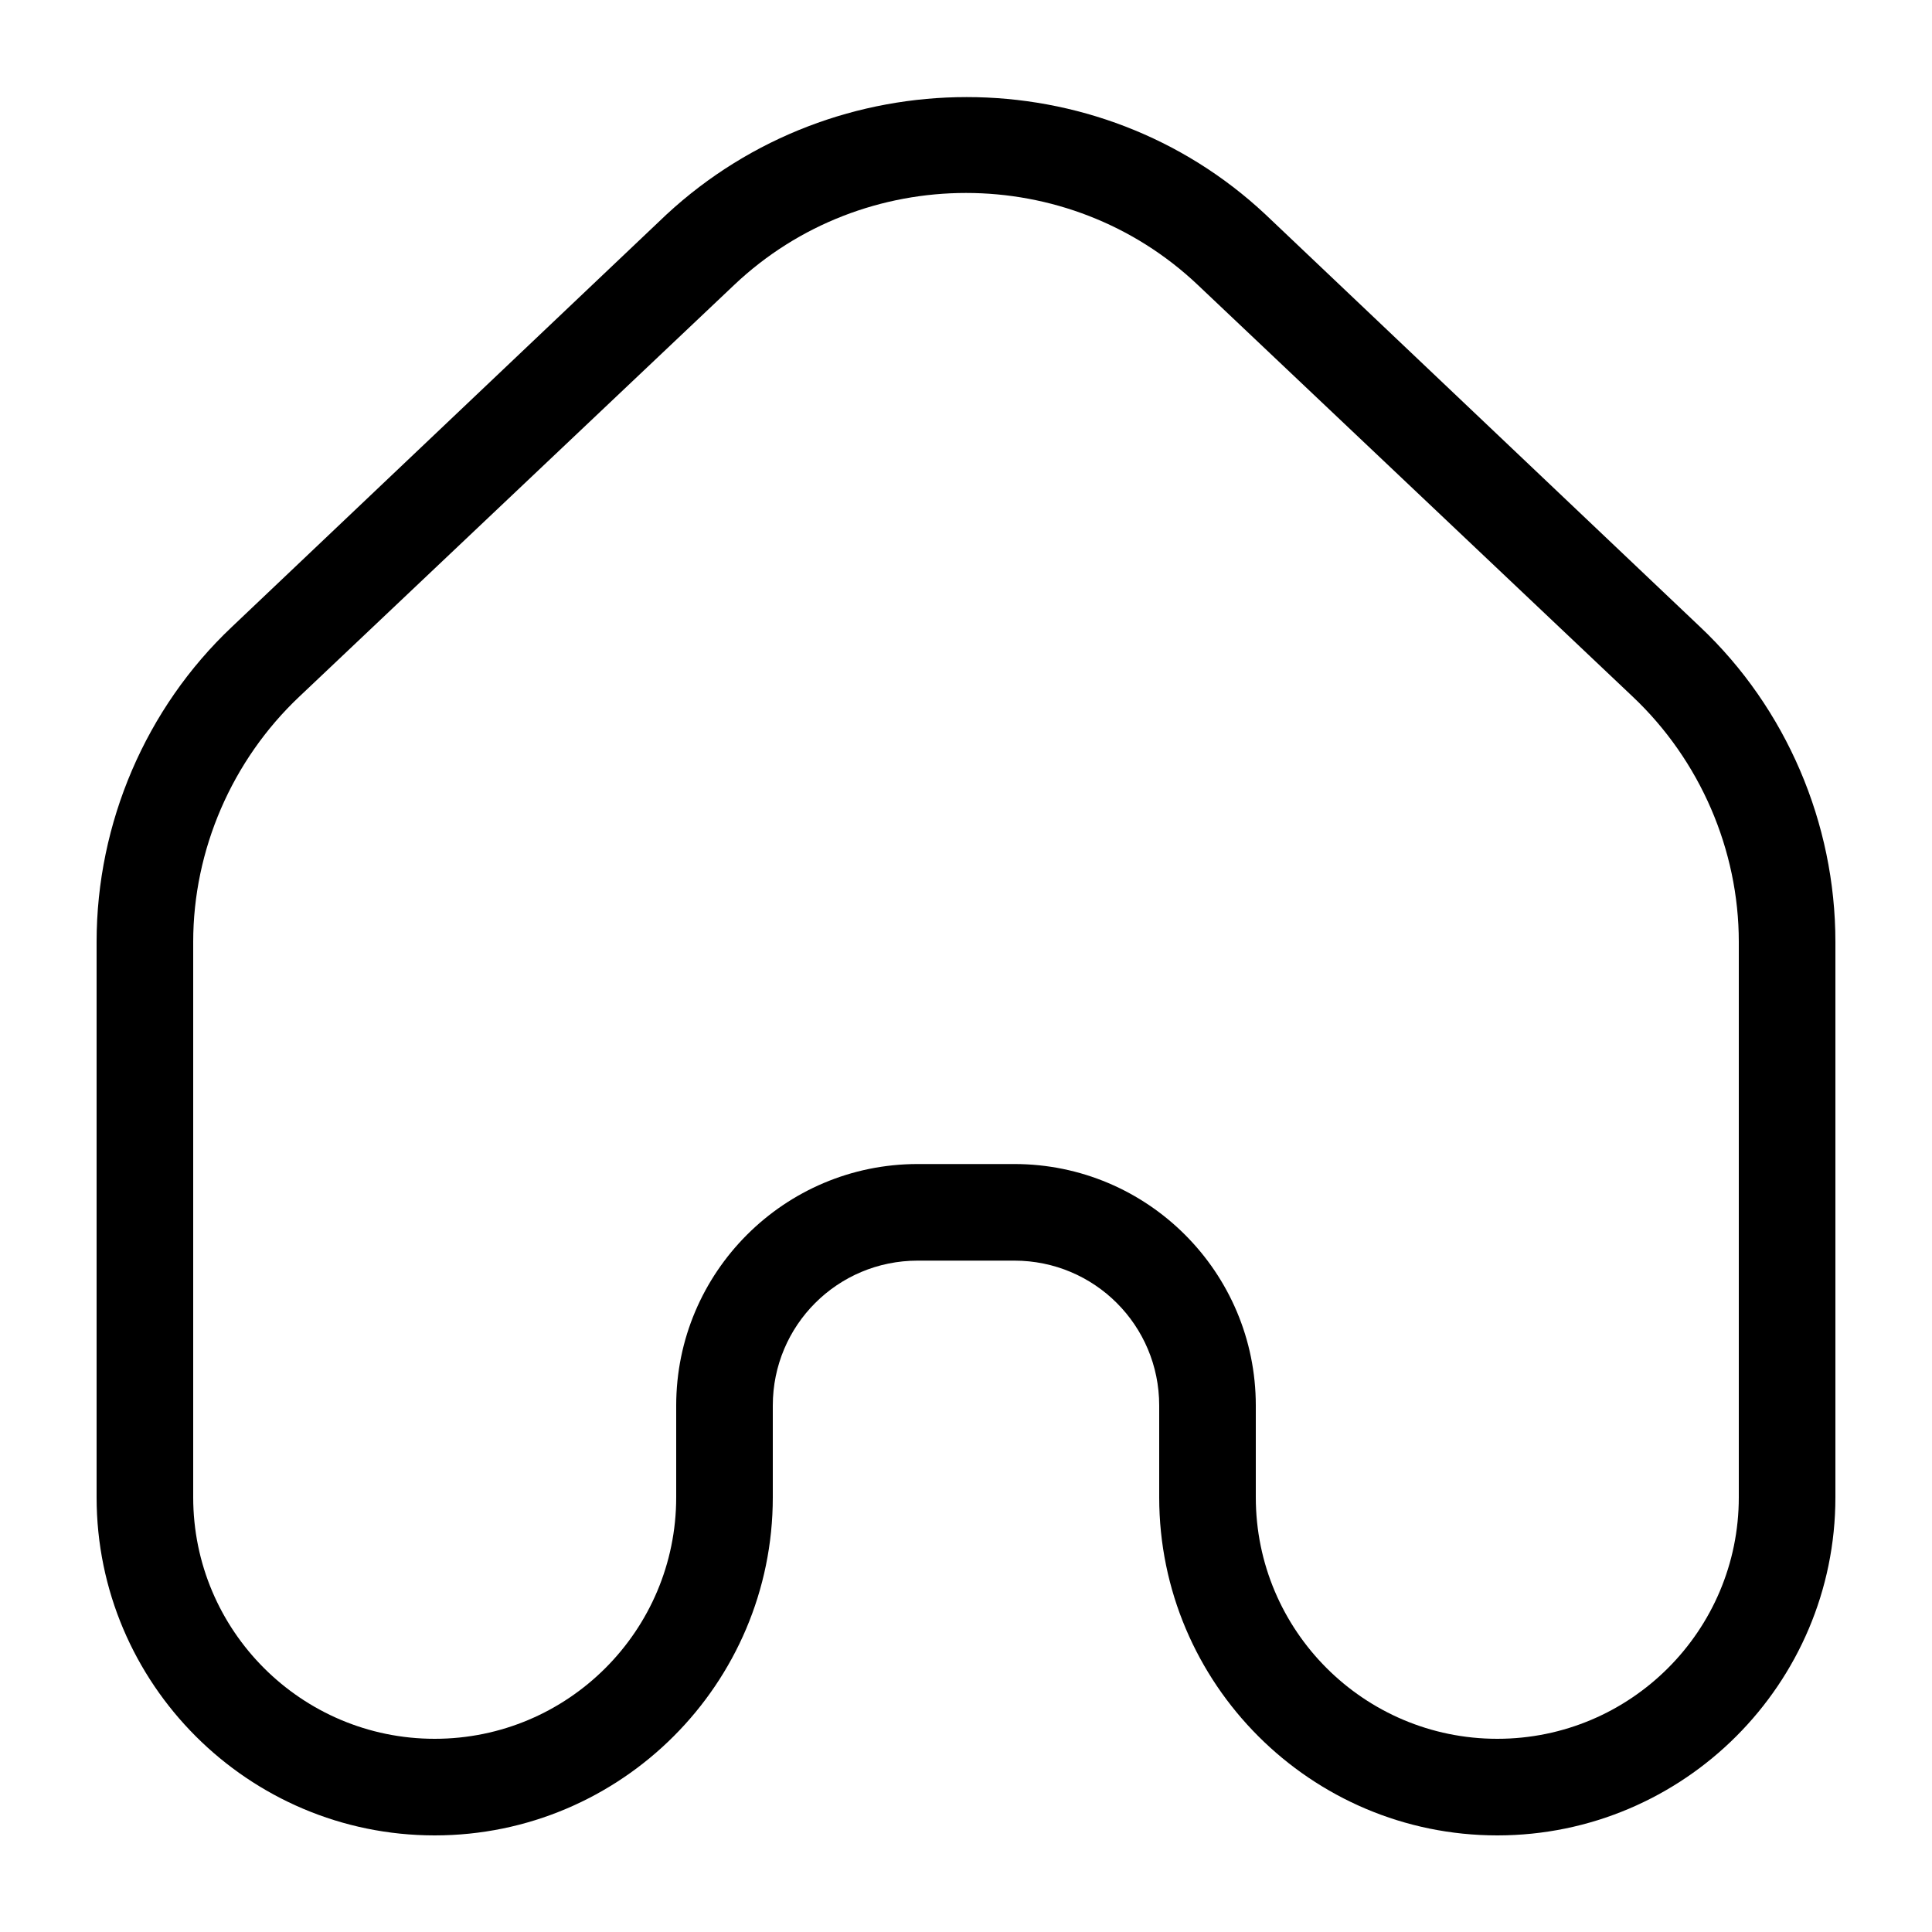 <svg width="20" height="20" viewBox="0 0 20 20" xmlns="http://www.w3.org/2000/svg"><title>home--small</title><path d="M9.5 12.05h1c1.38 0 2.5 1.12 2.5 2.5v.95c0 1.38 1.12 2.5 2.5 2.5s2.5-1.12 2.5-2.5V9.75c0-.95-.4-1.88-1.1-2.54l-4.5-4.26c-1.34-1.27-3.46-1.27-4.8 0L3.1 7.21C2.4 7.87 2 8.8 2 9.75v5.75C2 16.88 3.12 18 4.5 18S7 16.88 7 15.5v-.95c0-1.38 1.12-2.5 2.5-2.5m6 6.95c-1.93 0-3.5-1.57-3.5-3.5v-.95c0-.83-.67-1.5-1.5-1.5h-1c-.83 0-1.5.67-1.5 1.5v.95C8 17.43 6.43 19 4.5 19S1 17.43 1 15.5V9.75c0-1.23.51-2.42 1.4-3.26l4.5-4.27C8.65.6 11.37.6 13.1 2.22l4.5 4.27c.89.84 1.4 2.03 1.4 3.26v5.75c0 1.93-1.57 3.5-3.5 3.5" fill-rule="evenodd"/></svg>